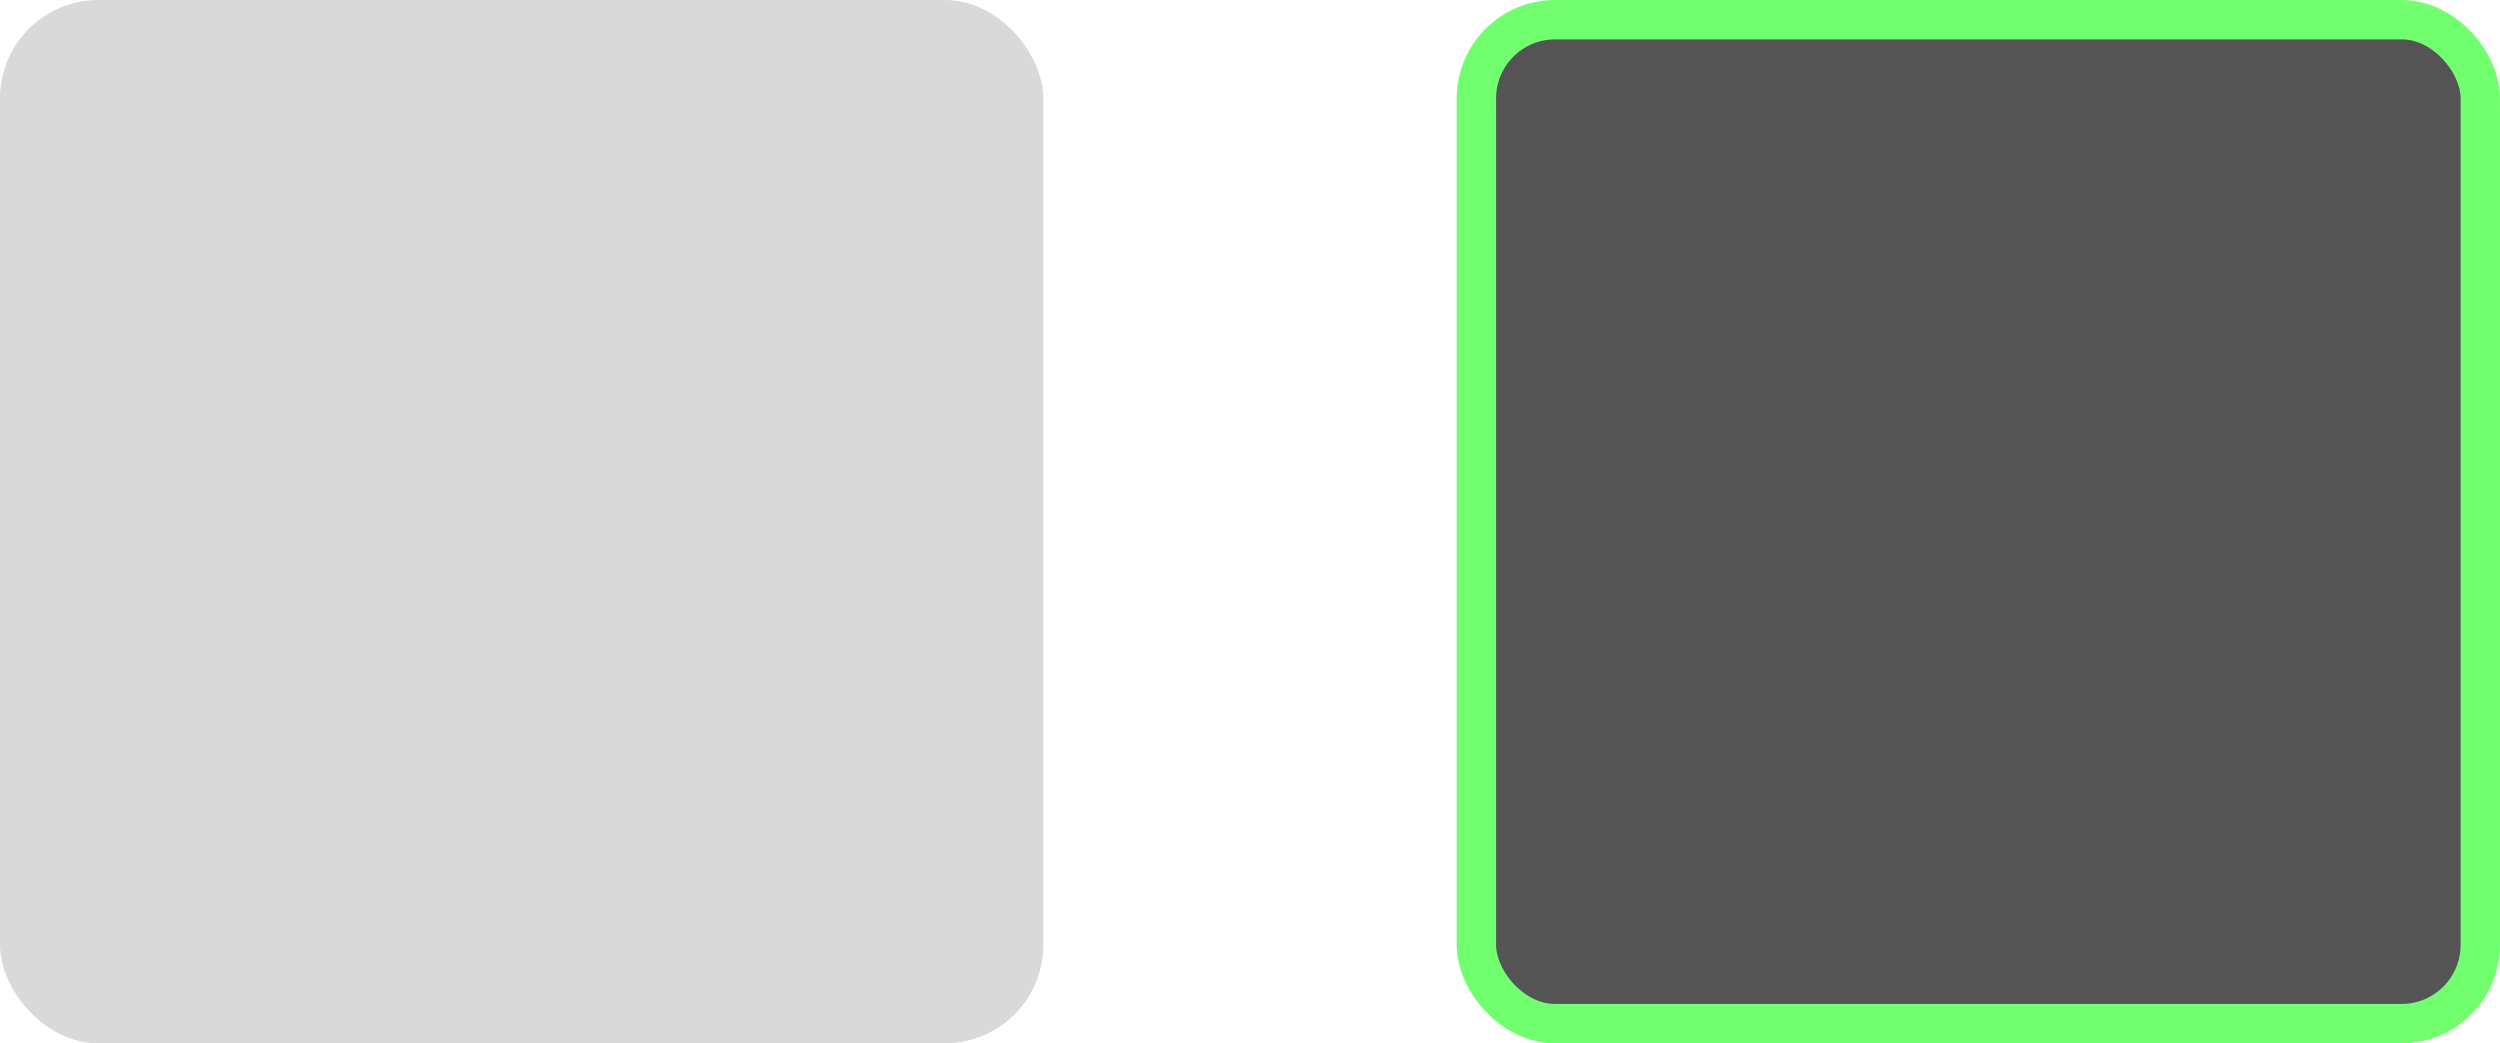 <svg width="127" height="53" viewBox="0 0 127 53" fill="none" xmlns="http://www.w3.org/2000/svg">
<rect x="75" y="1" width="51" height="51" rx="4" fill="#545454" stroke="#71FF6F" stroke-width="2"/>
<rect width="53" height="53" rx="5" fill="#D9D9D9"/>
</svg>
